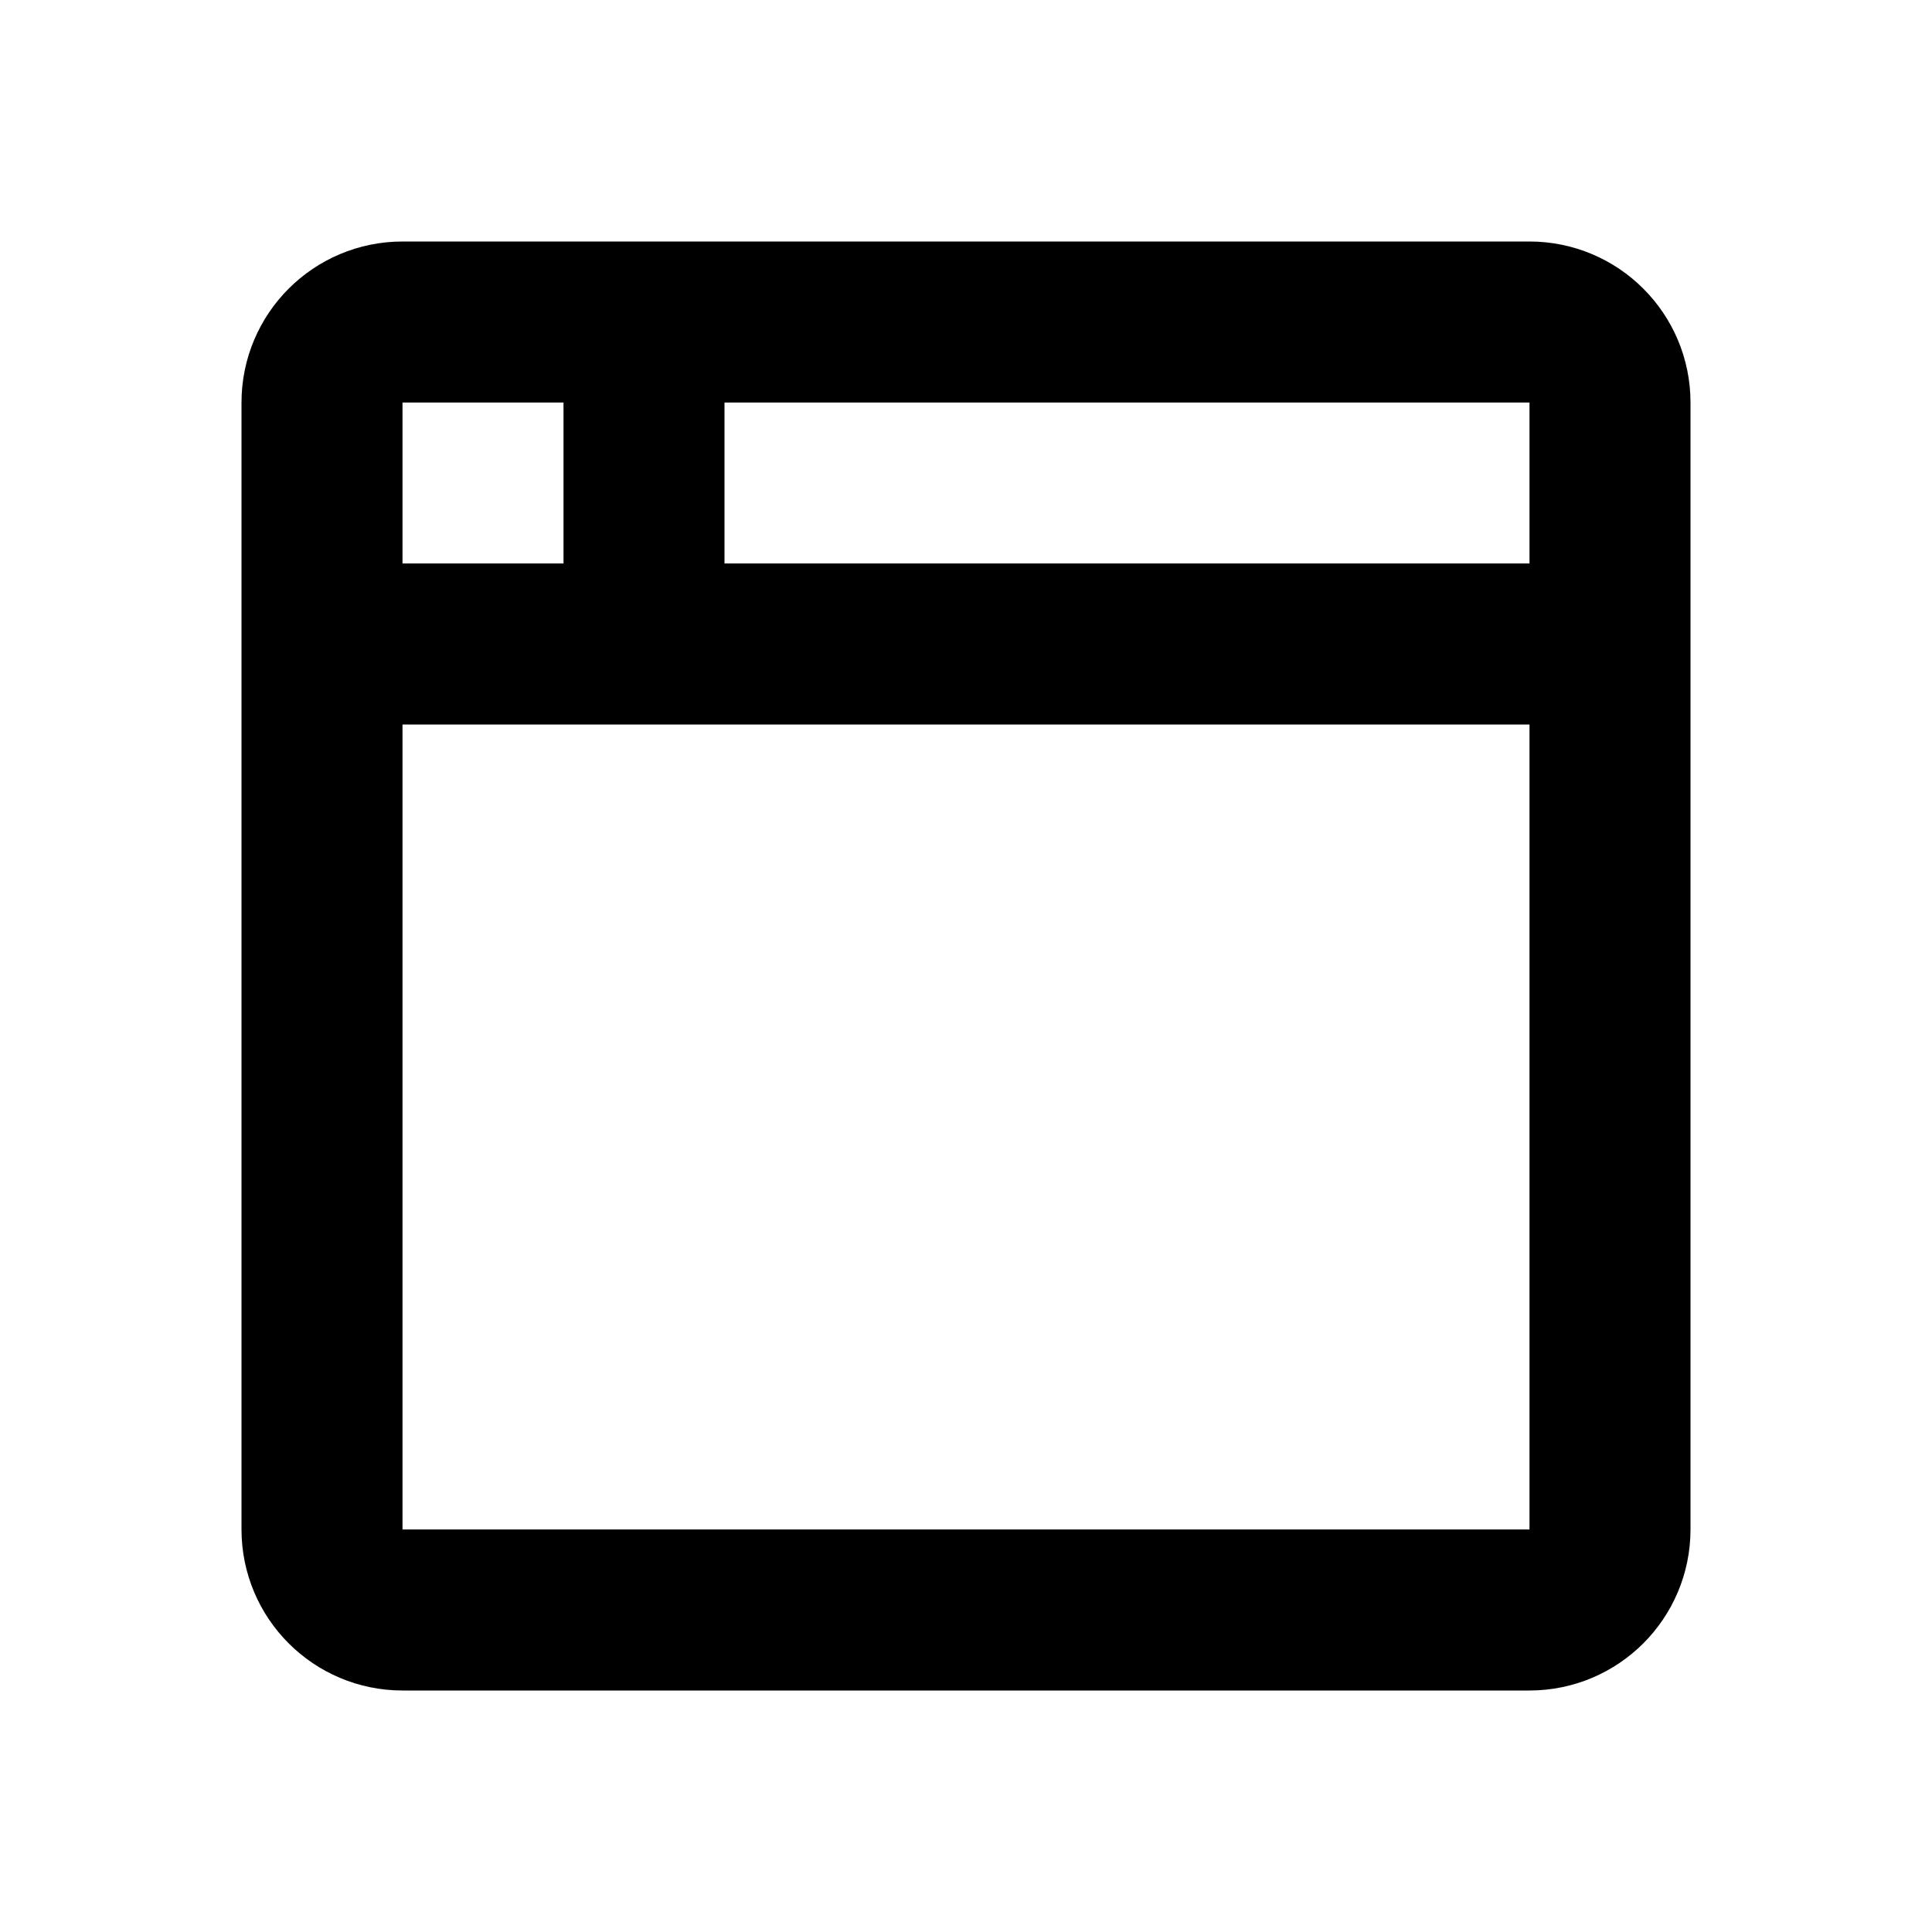 <?xml version="1.0" encoding="UTF-8" standalone="no"?><svg xmlns:android="http://schemas.android.com/apk/res/android" height="24" width="24" xmlns="http://www.w3.org/2000/svg">
  <path android:strokeLineCap="round" android:strokeLineJoin="round" d="M4,8H20M8,4V8M5,4H19C19.552,4 20,4.448 20,5V19C20,19.552 19.552,20 19,20H5C4.448,20 4,19.552 4,19V5C4,4.448 4.448,4 5,4Z" fill="#000000" fill-opacity="0.0" stroke="#000000" stroke-width="2"/>
</svg>